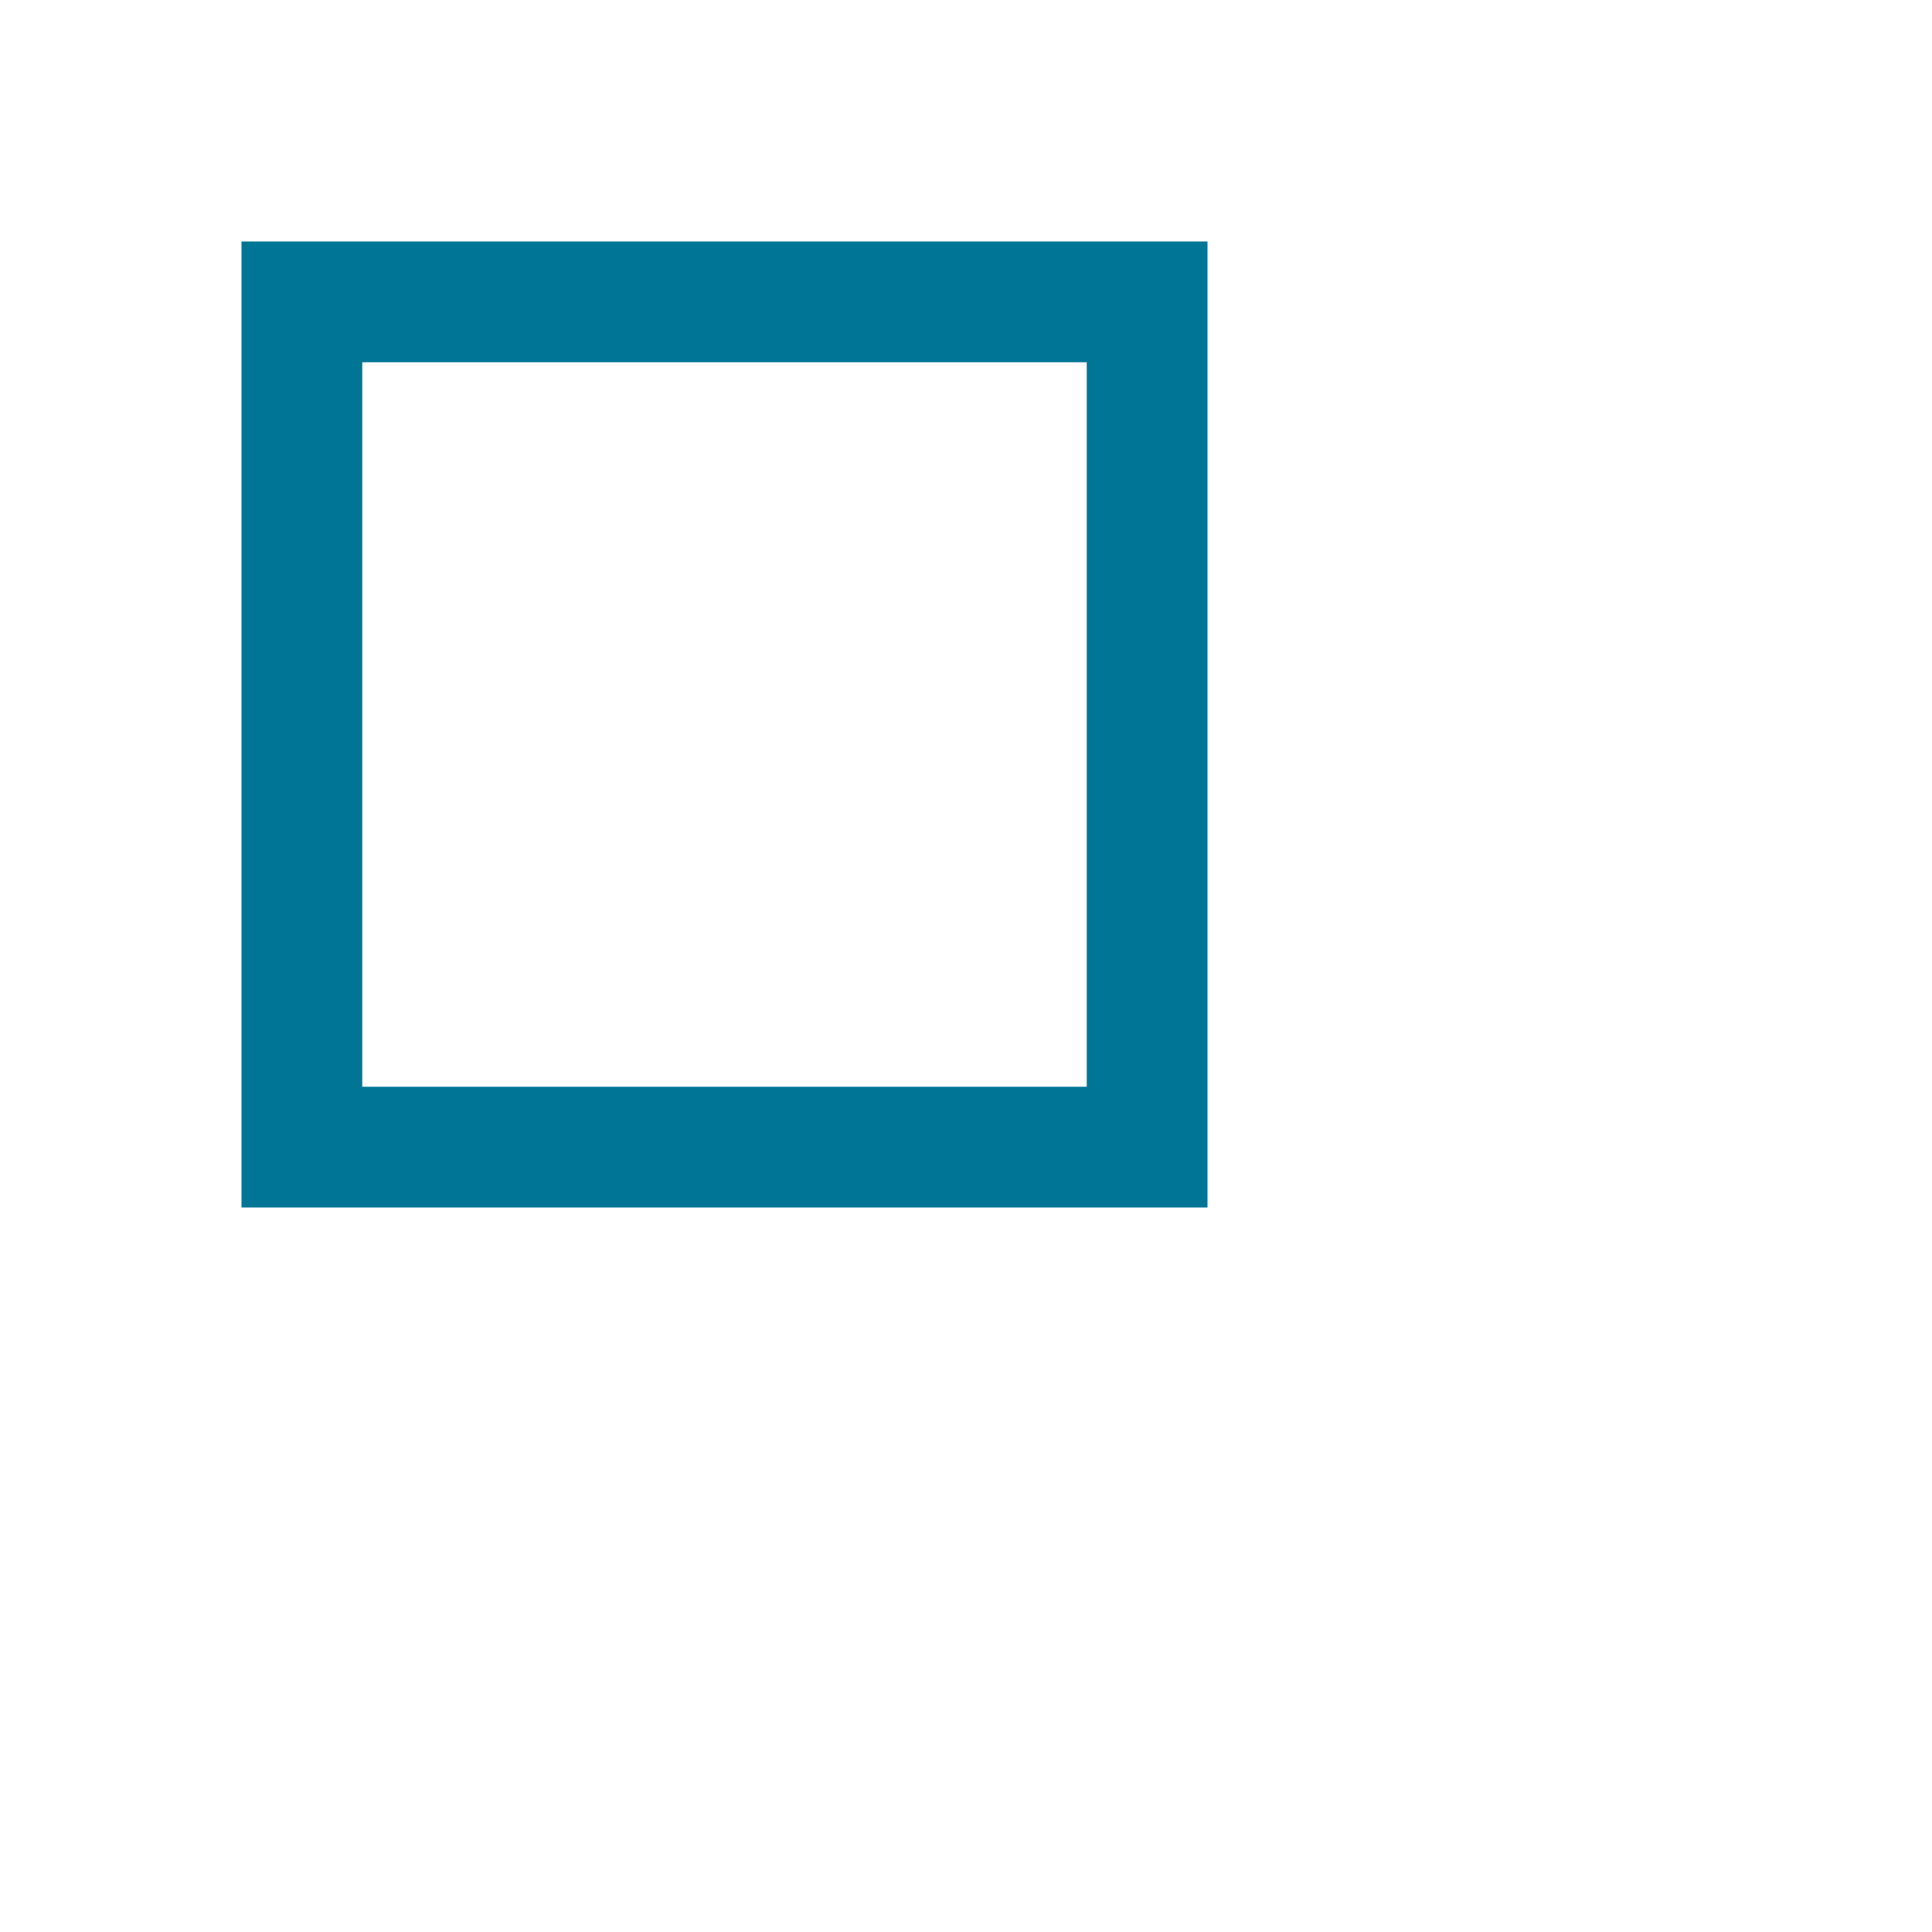 <svg xmlns="http://www.w3.org/2000/svg" width="32" height="32" viewBox="0 0 32 32"><g fill-rule="evenodd"><g id="Artboard-5" fill="#007595" fill-rule="nonzero"><path d="M6 18h12V6H6v12zM4 4h16v16H4V4z"/></g></g></svg>
